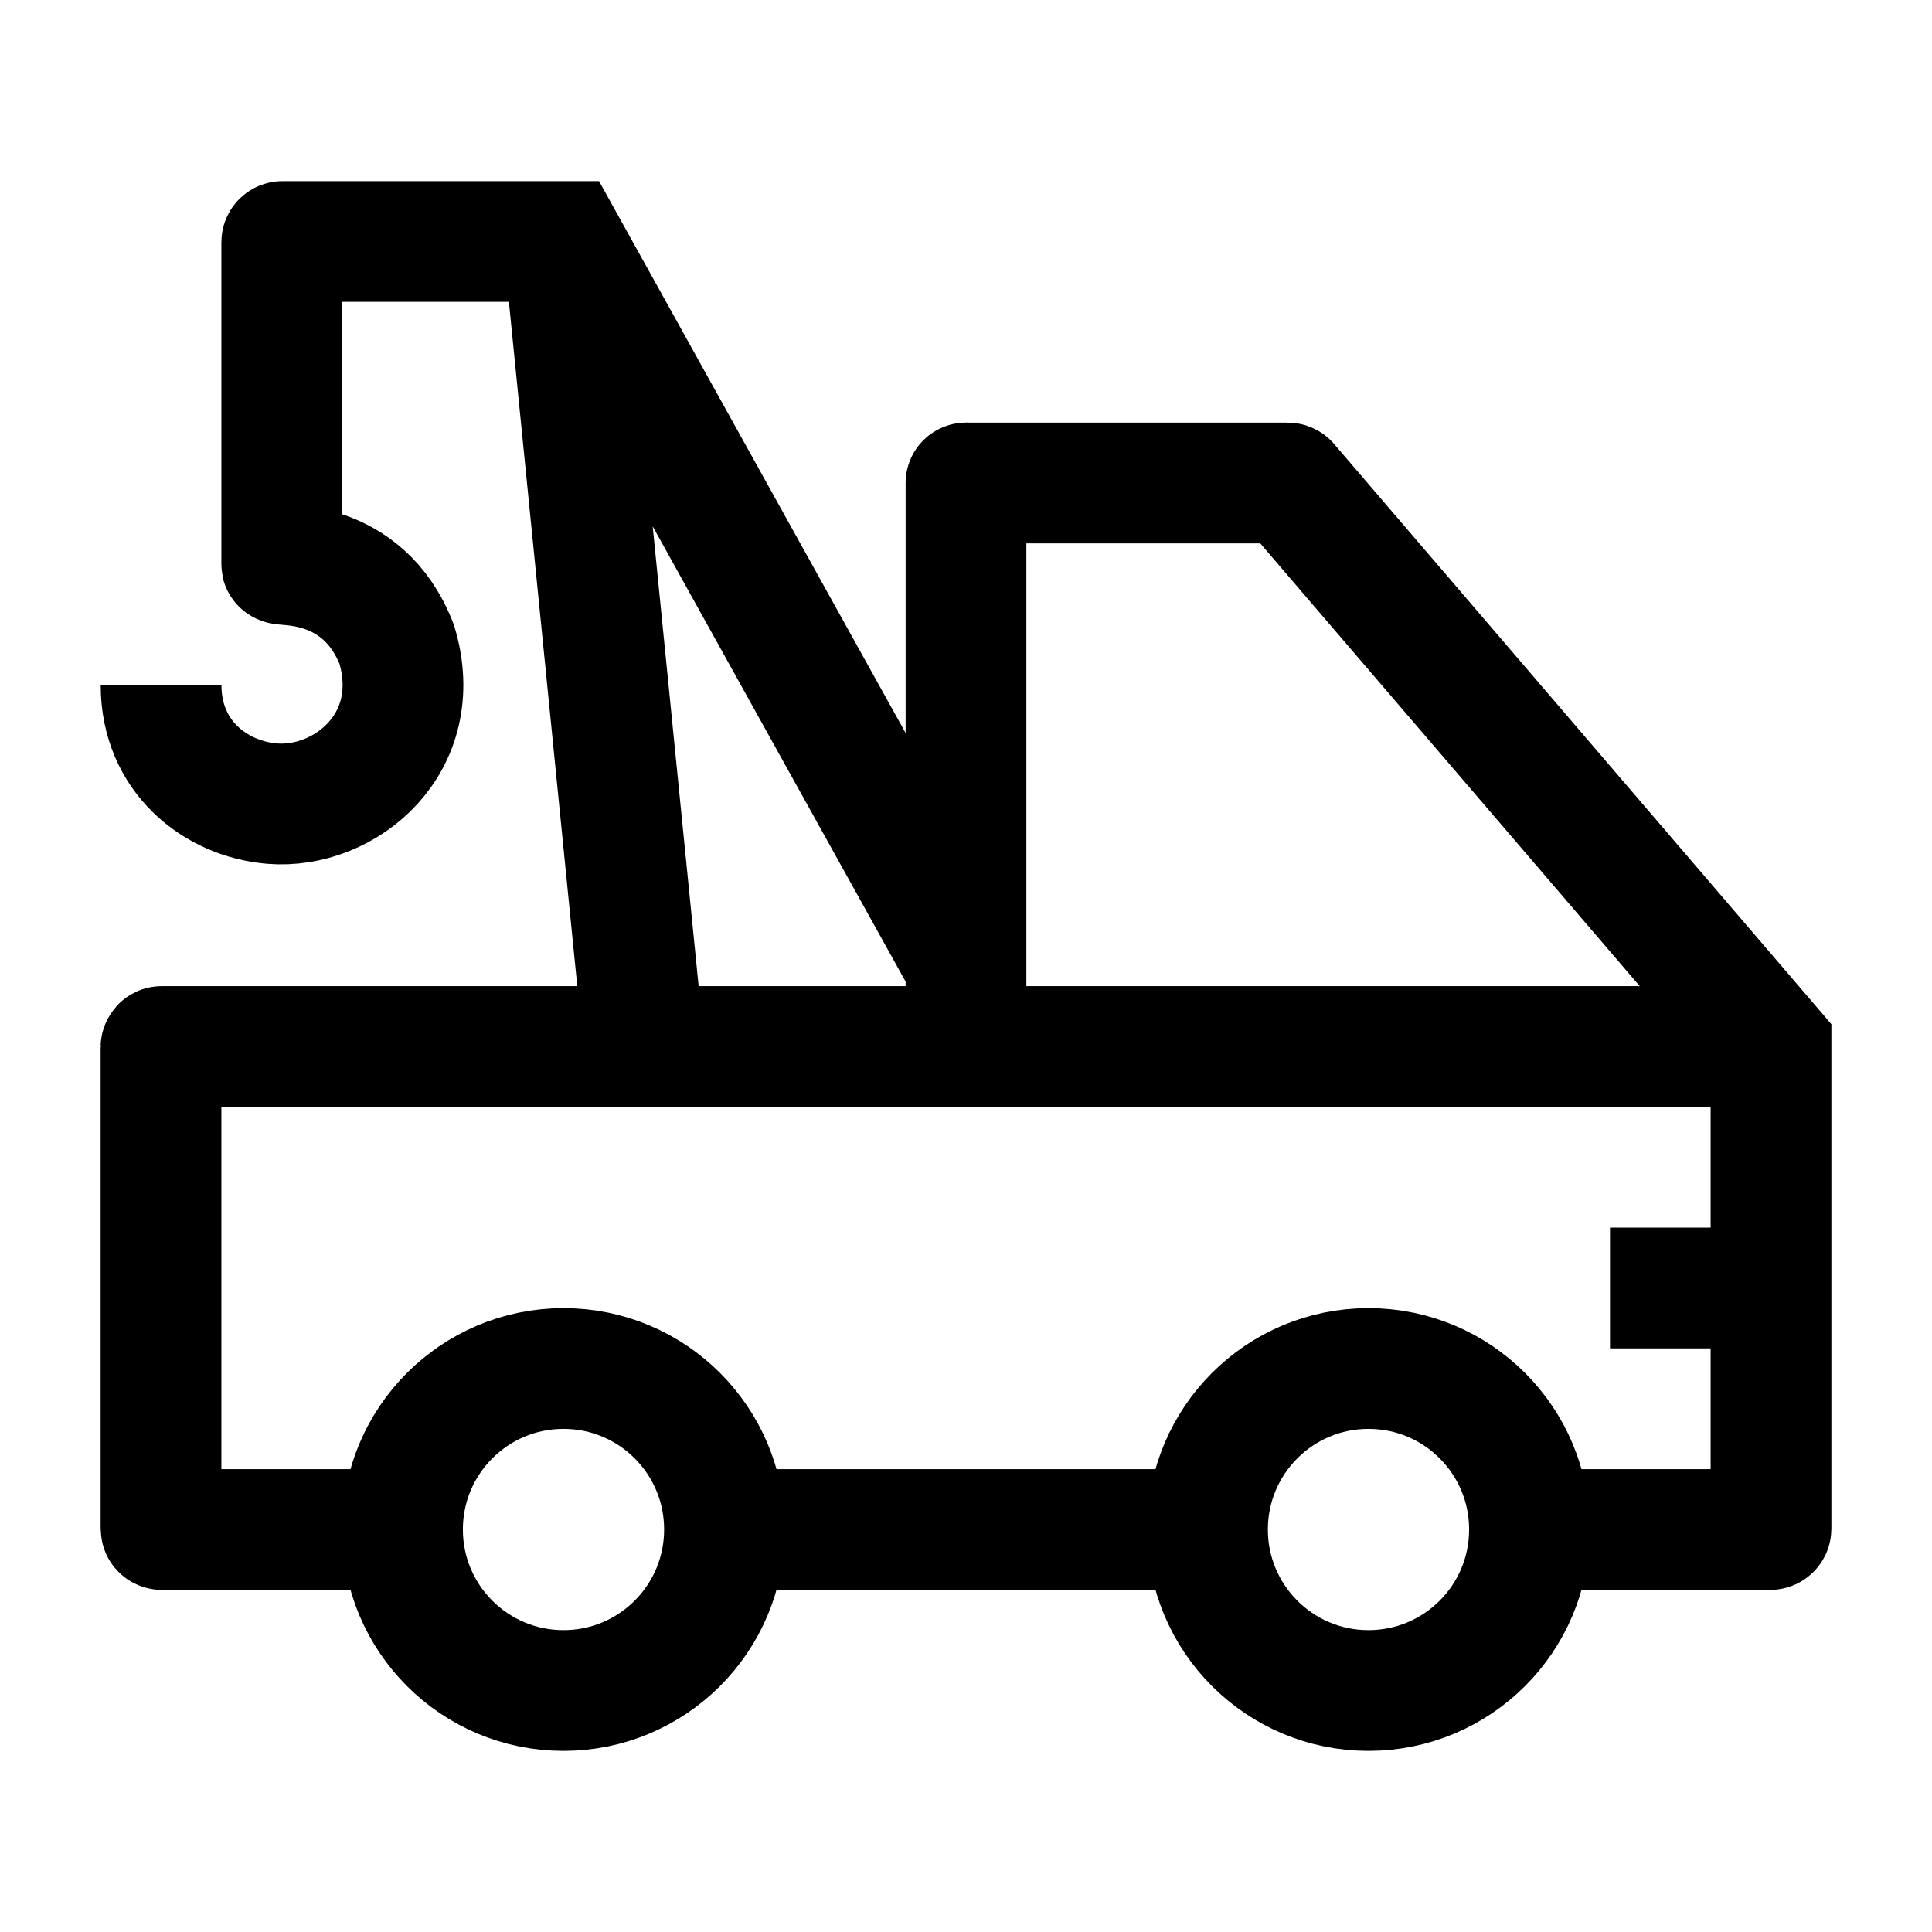 <svg width="24" height="24" viewBox="0 0 24 24" fill="none" xmlns="http://www.w3.org/2000/svg">
    <path d="M22 16H20" stroke="currentColor" stroke-width="1.5" stroke-linejoin="round"/>
    <path d="M17 21C18.105 21 19 20.105 19 19C19 17.895 18.105 17 17 17C15.895 17 15 17.895 15 19C15 20.105 15.895 21 17 21Z" stroke="currentColor" stroke-width="1.5" stroke-linejoin="round"/>
    <path d="M7 21C8.105 21 9 20.105 9 19C9 17.895 8.105 17 7 17C5.895 17 5 17.895 5 19C5 20.105 5.895 21 7 21Z" stroke="currentColor" stroke-width="1.5" stroke-linejoin="round"/>
    <path d="M12 6V13" stroke="currentColor" stroke-width="1.5" stroke-linecap="round" stroke-linejoin="round"/>
    <path d="M5 19H2.01C2.004 19 2 18.995 2 18.99V13.01C2 13.005 2.004 13 2.01 13H8M19 19H21.99C21.995 19 22 18.995 22 18.99V13L16.003 6.003C16.001 6.001 15.998 6 15.995 6H12M8 13H21.462M8 13L7.058 3.576M12 12L7 3H3.51C3.504 3 3.5 3.004 3.5 3.01V7C3.439 7.044 4.502 6.902 4.929 8.007C5.294 9.228 4.29 10.057 3.38 9.983C2.675 9.925 2.001 9.395 2.001 8.513M15 19H9" stroke="currentColor" stroke-width="1.5"/>
</svg>
